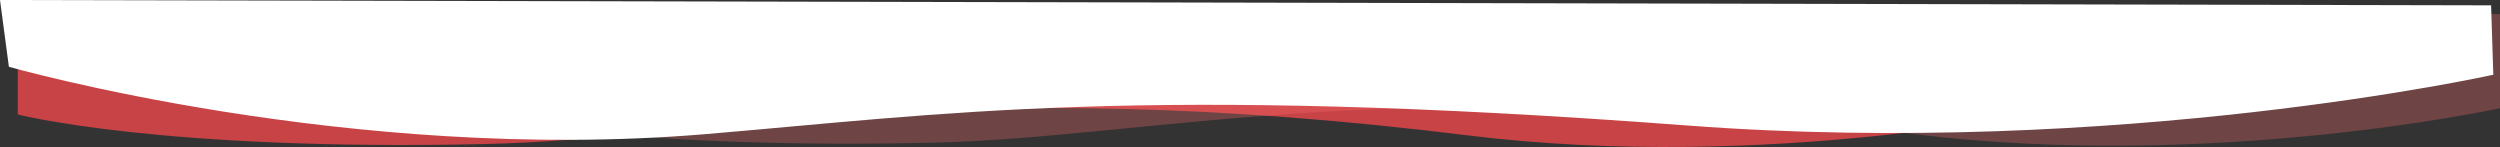 <svg xmlns="http://www.w3.org/2000/svg" width="1920" height="112.905" viewBox="0 0 1920 112.905"><rect x="0" y="0" width="1920" height="112.905" fill="#333333" stroke="none"/><g transform="translate(356.2 2.3)"><path d="M1224.733,81.8S1004.069,130,774.646,101.7c-397.613-49.2-582.678,2.7-754.162,6.6C-229.752,114-339.2,85.6-339.2,85.6V9.4H1224.733Z" transform="translate(-3.339)" fill="#f8484b" opacity="0.75"/><path d="M1650.833,80.8s-220.664,48.2-450.087,19.9c-397.613-49.2-582.678,2.7-754.162,6.6C196.348,113,86.9,84.6,86.9,84.6V8.5H1650.833Z" transform="translate(-87.033)" fill="#fa6d70" opacity="0.3"/><path d="M1266.549,5.6s-248.307,96.5-561.3,96.5C366.456,102.1,201.4,7,201.4,7V1.8H1271.772Z" transform="translate(-109.522)" fill="#fff" opacity="0"/><path d="M1558.657,55.1s-288,63.9-618.759,39c-420.836-31.8-572.633-8.6-754.162,6.6C-87.241,123.7-349.37,49-349.37,49L-356.2-2.3,1556.97,1.8Z" fill="#fff"/></g></svg>